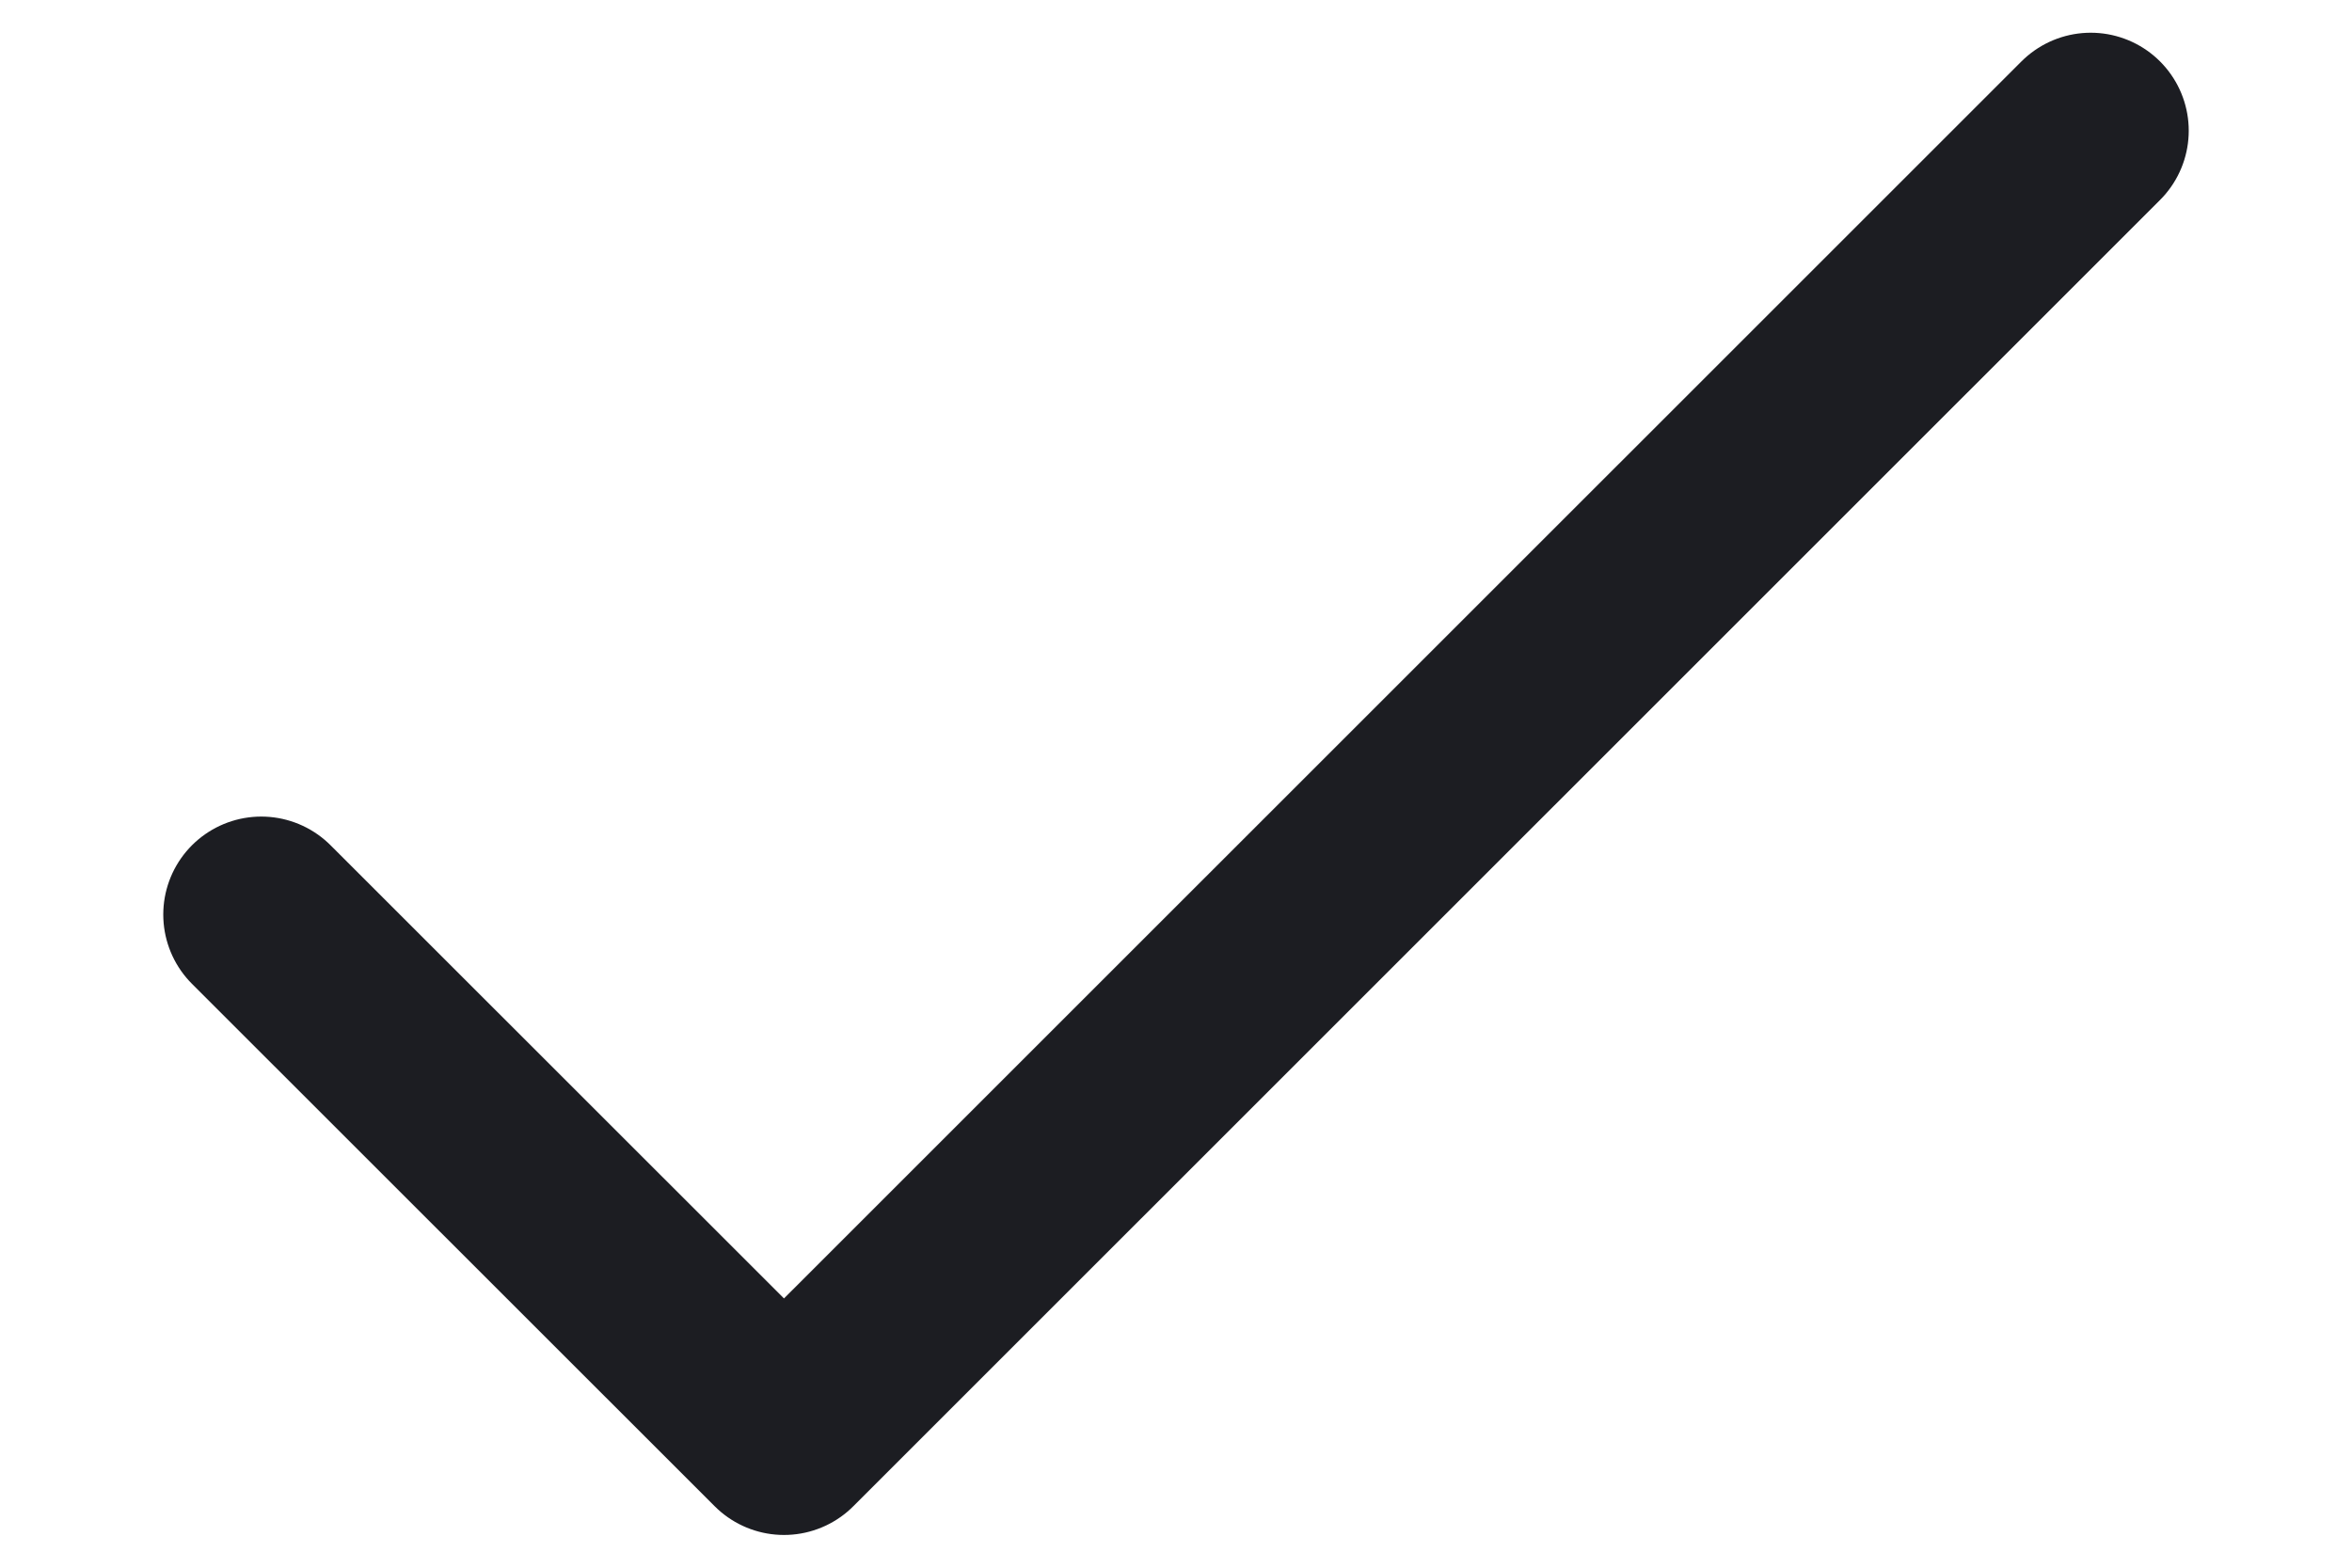 <svg width="12" height="8" viewBox="0 0 12 8" fill="none" xmlns="http://www.w3.org/2000/svg">
<path d="M10.667 0.667L4 7.333L1.333 4.667" stroke="#1C1D22" stroke-linecap="round" stroke-linejoin="round"/>
</svg>
